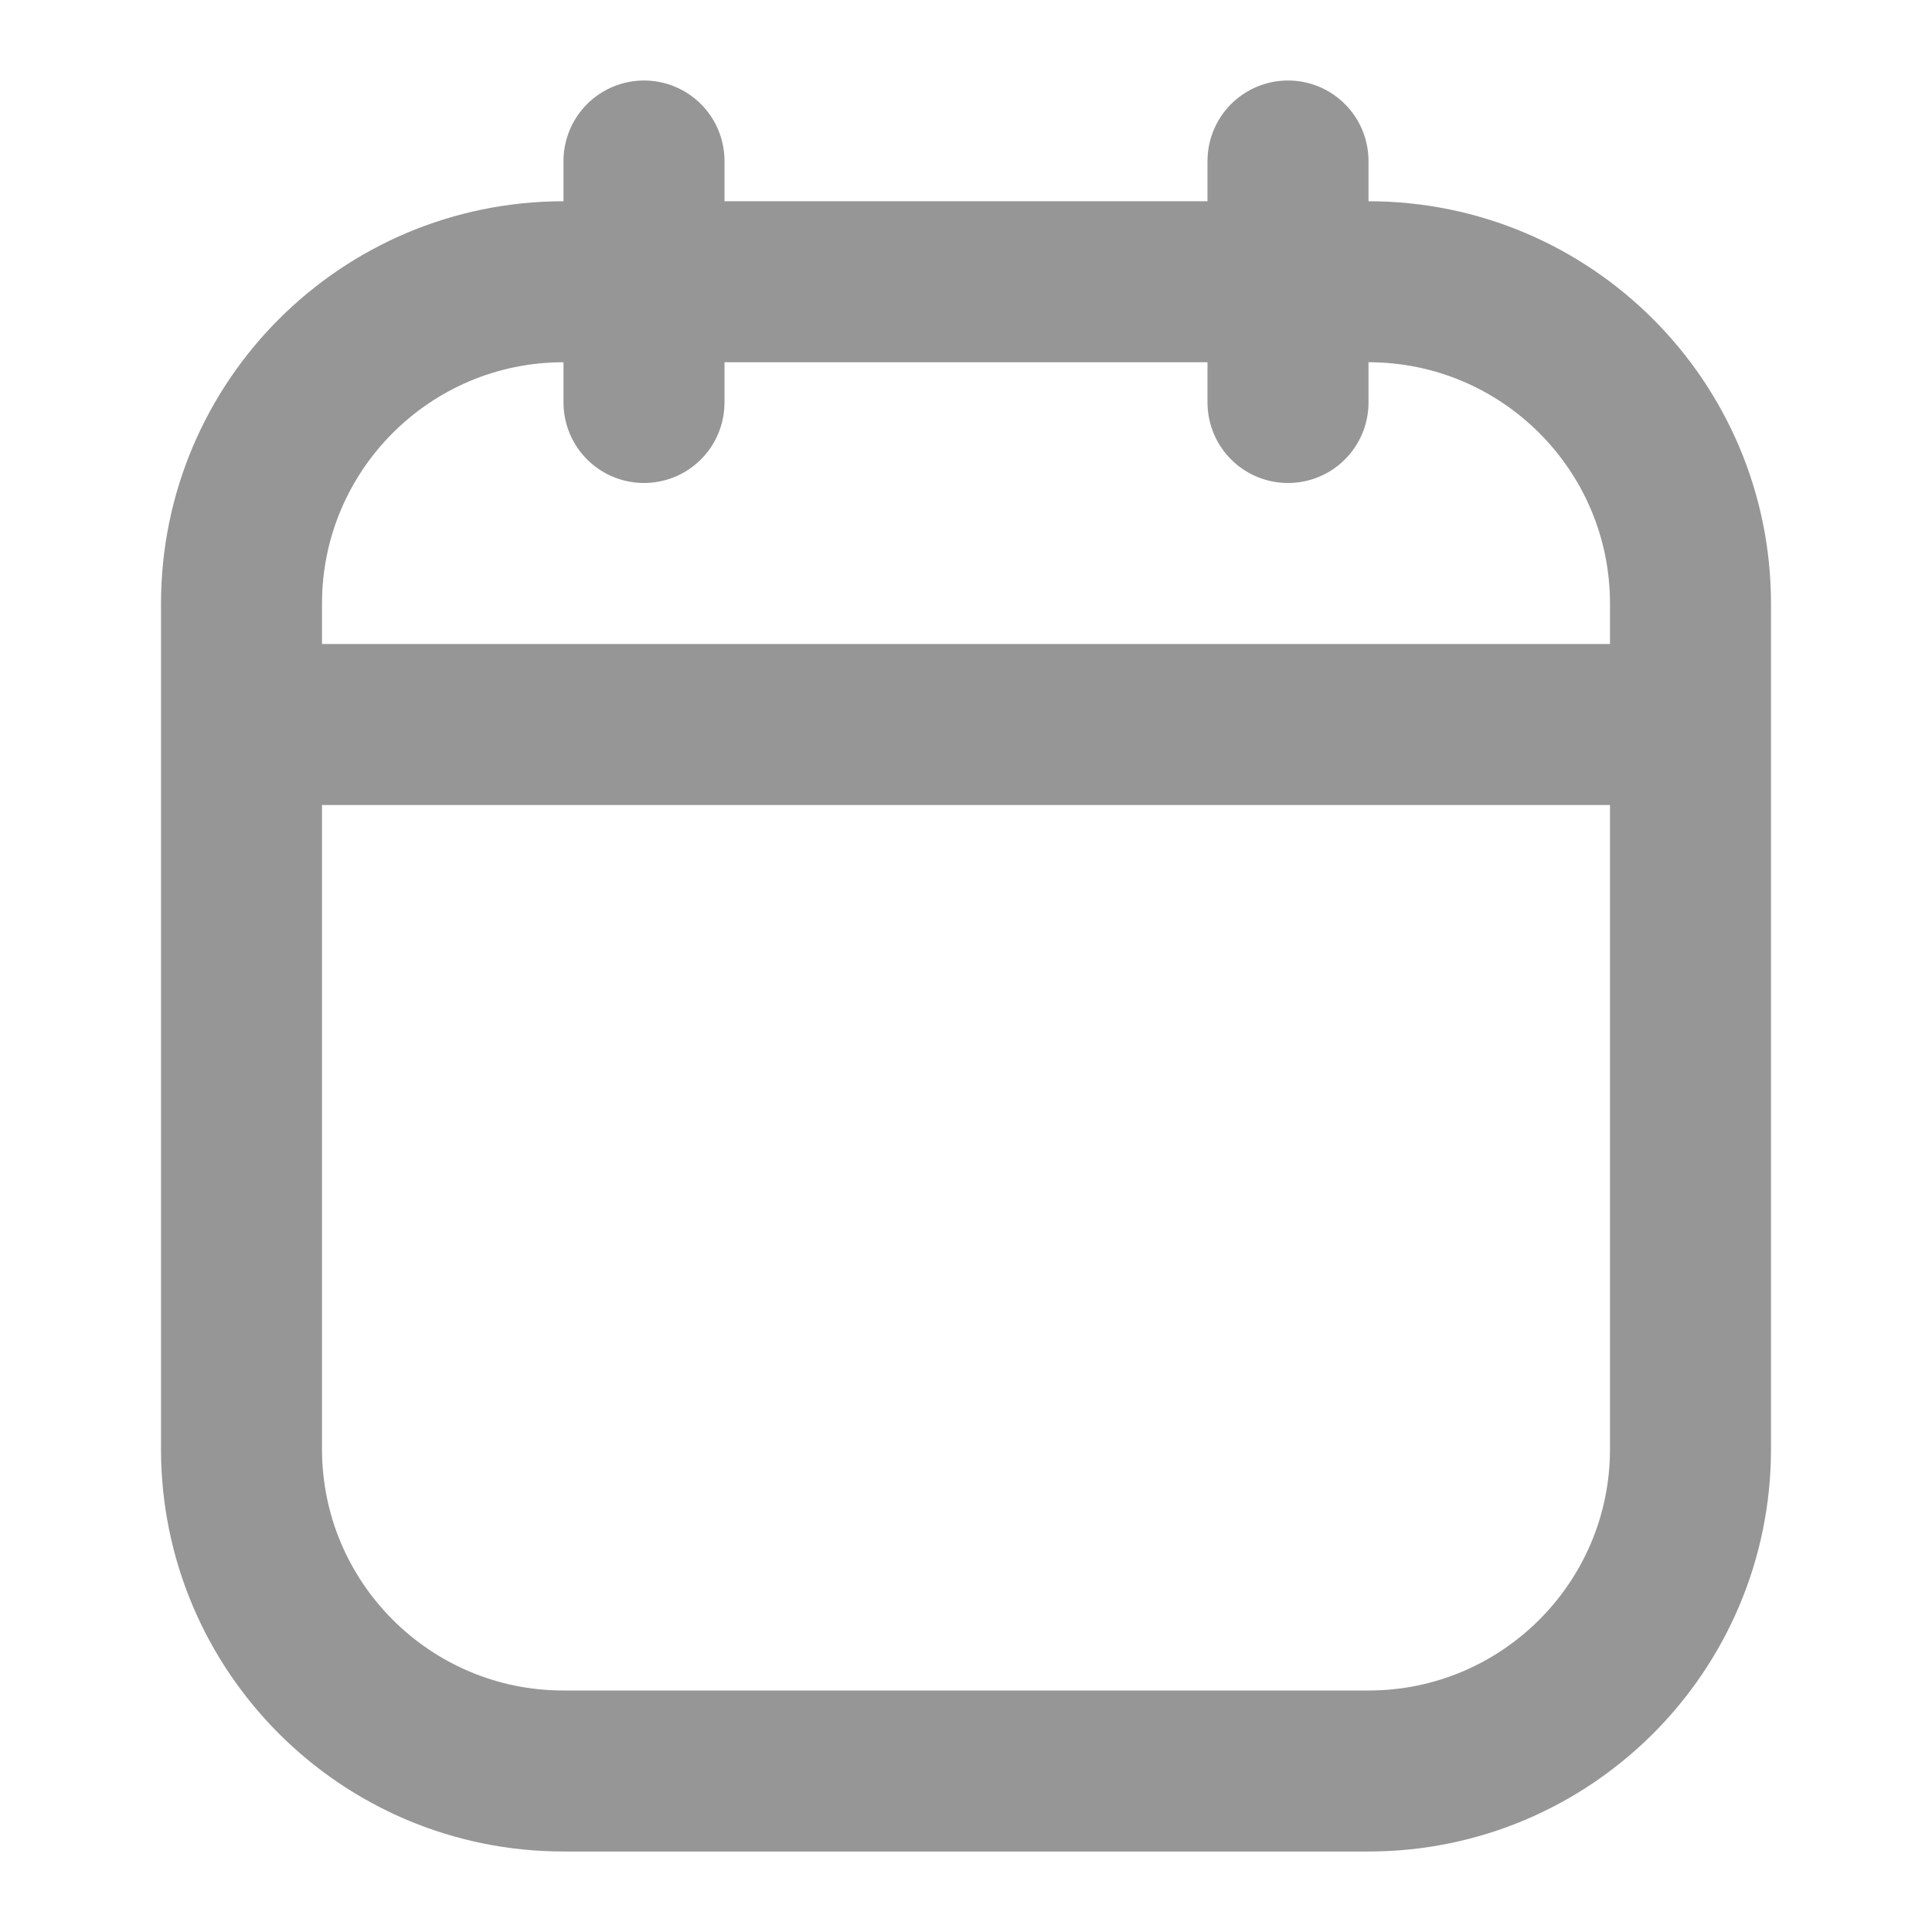 <svg width="24" height="24" viewBox="0 0 24 24" fill="none" xmlns="http://www.w3.org/2000/svg">
<g id="Huge-icon">
<path id="Vector" d="M3 9V18C3 20.209 4.791 22 7 22H17C19.209 22 21 20.209 21 18V9M3 9V7.5C3 5.291 4.791 3.5 7 3.5H17C19.209 3.5 21 5.291 21 7.5V9M3 9H21M16 2V5M8 2V5" stroke="#969696" stroke-width="2" stroke-linecap="round"/>
</g>
</svg>
